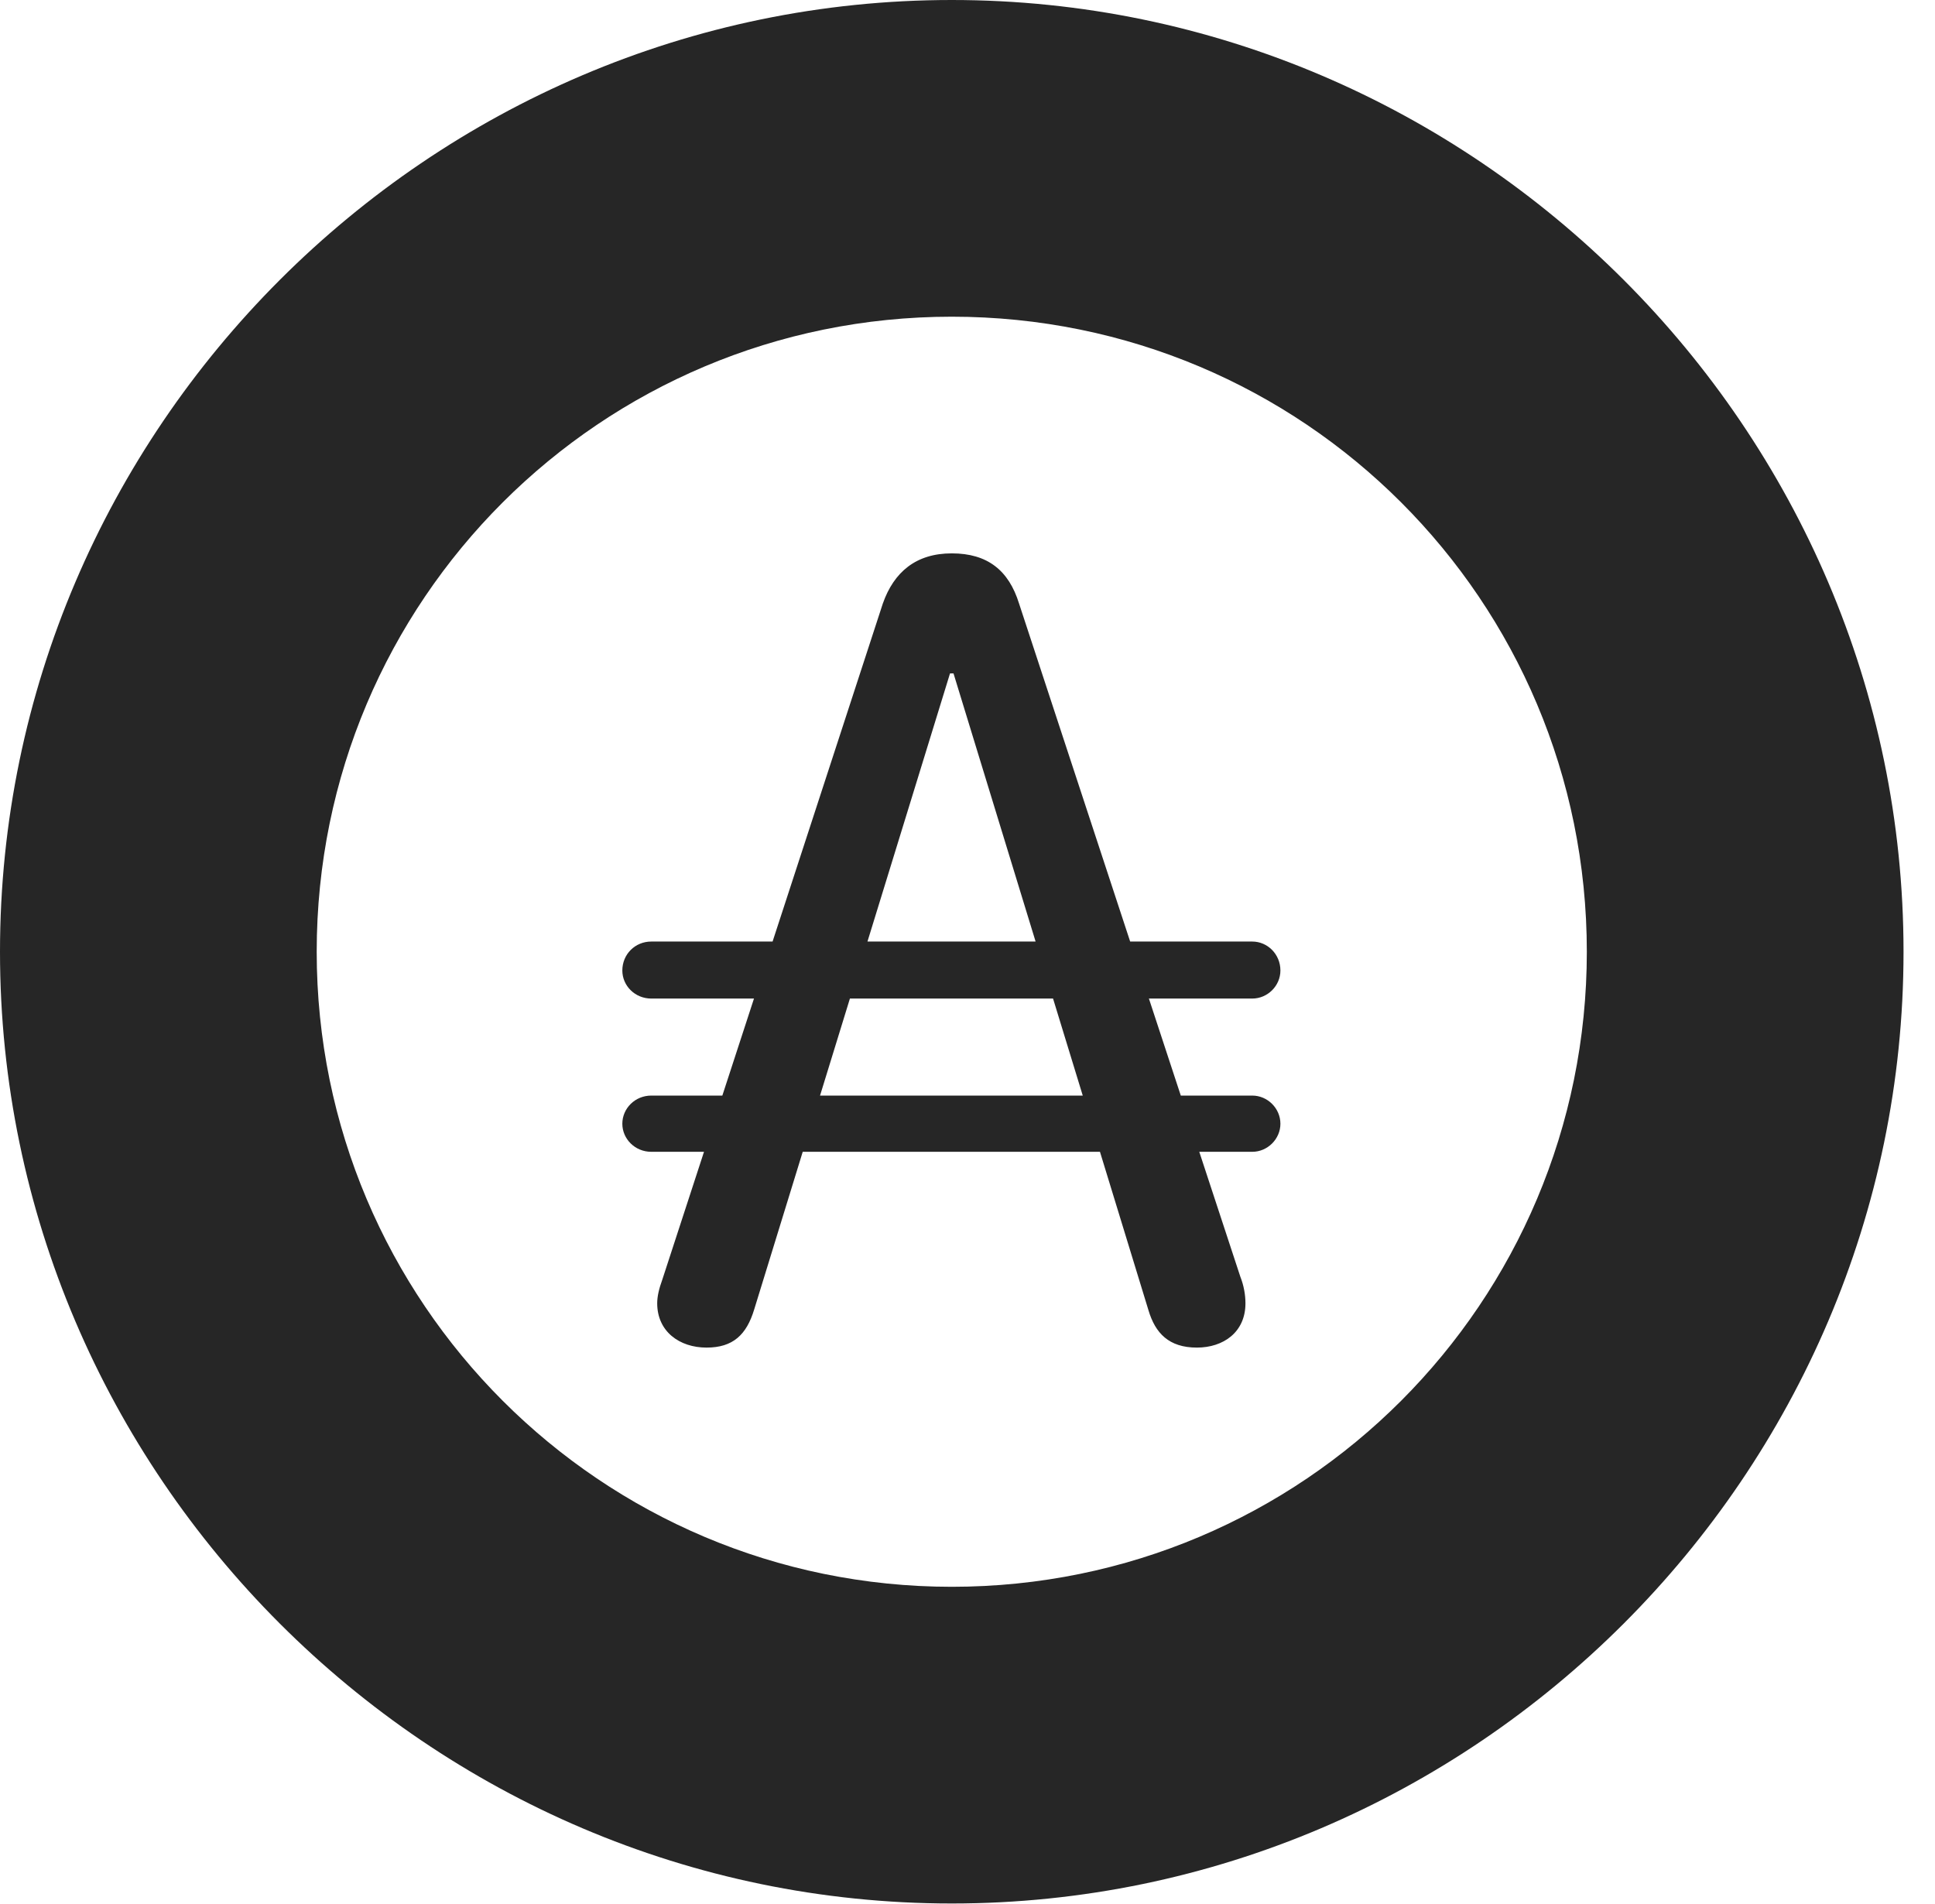 <?xml version="1.0" encoding="UTF-8"?>
<!--Generator: Apple Native CoreSVG 326-->
<!DOCTYPE svg
PUBLIC "-//W3C//DTD SVG 1.1//EN"
       "http://www.w3.org/Graphics/SVG/1.1/DTD/svg11.dtd">
<svg version="1.1" xmlns="http://www.w3.org/2000/svg" xmlns:xlink="http://www.w3.org/1999/xlink" viewBox="0 0 22.197 21.846">
 <g>
  <rect height="21.846" opacity="0" width="22.197" x="0" y="0"/>
  <path d="M10.918 21.836C16.914 21.836 21.836 16.914 21.836 10.918C21.836 4.922 16.914 0 10.918 0C4.922 0 0 4.922 0 10.918C0 16.914 4.922 21.836 10.918 21.836ZM10.918 18.203C6.895 18.203 3.633 14.941 3.633 10.918C3.633 6.885 6.895 3.633 10.918 3.633C14.951 3.633 18.203 6.885 18.203 10.918C18.203 14.941 14.951 18.203 10.918 18.203Z" fill="black" fill-opacity="0.85"/>
  <path d="M8.105 15.459C8.408 15.459 8.564 15.312 8.652 15.02L10.898 7.725L10.938 7.725L13.174 15.029C13.252 15.293 13.408 15.459 13.73 15.459C14.033 15.459 14.287 15.283 14.287 14.951C14.287 14.854 14.268 14.746 14.229 14.648L11.69 6.924C11.572 6.543 11.328 6.348 10.918 6.348C10.508 6.348 10.254 6.562 10.127 6.924L7.598 14.678C7.559 14.785 7.539 14.873 7.539 14.951C7.539 15.273 7.793 15.459 8.105 15.459ZM7.139 11.133C7.139 11.309 7.285 11.455 7.471 11.455L14.365 11.455C14.541 11.455 14.688 11.309 14.688 11.133C14.688 10.947 14.541 10.801 14.365 10.801L7.471 10.801C7.285 10.801 7.139 10.947 7.139 11.133ZM7.139 12.891C7.139 13.066 7.285 13.213 7.471 13.213L14.365 13.213C14.541 13.213 14.688 13.066 14.688 12.891C14.688 12.715 14.541 12.568 14.365 12.568L7.471 12.568C7.285 12.568 7.139 12.715 7.139 12.891Z" fill="black" fill-opacity="0.85"/>
 </g>
</svg>
